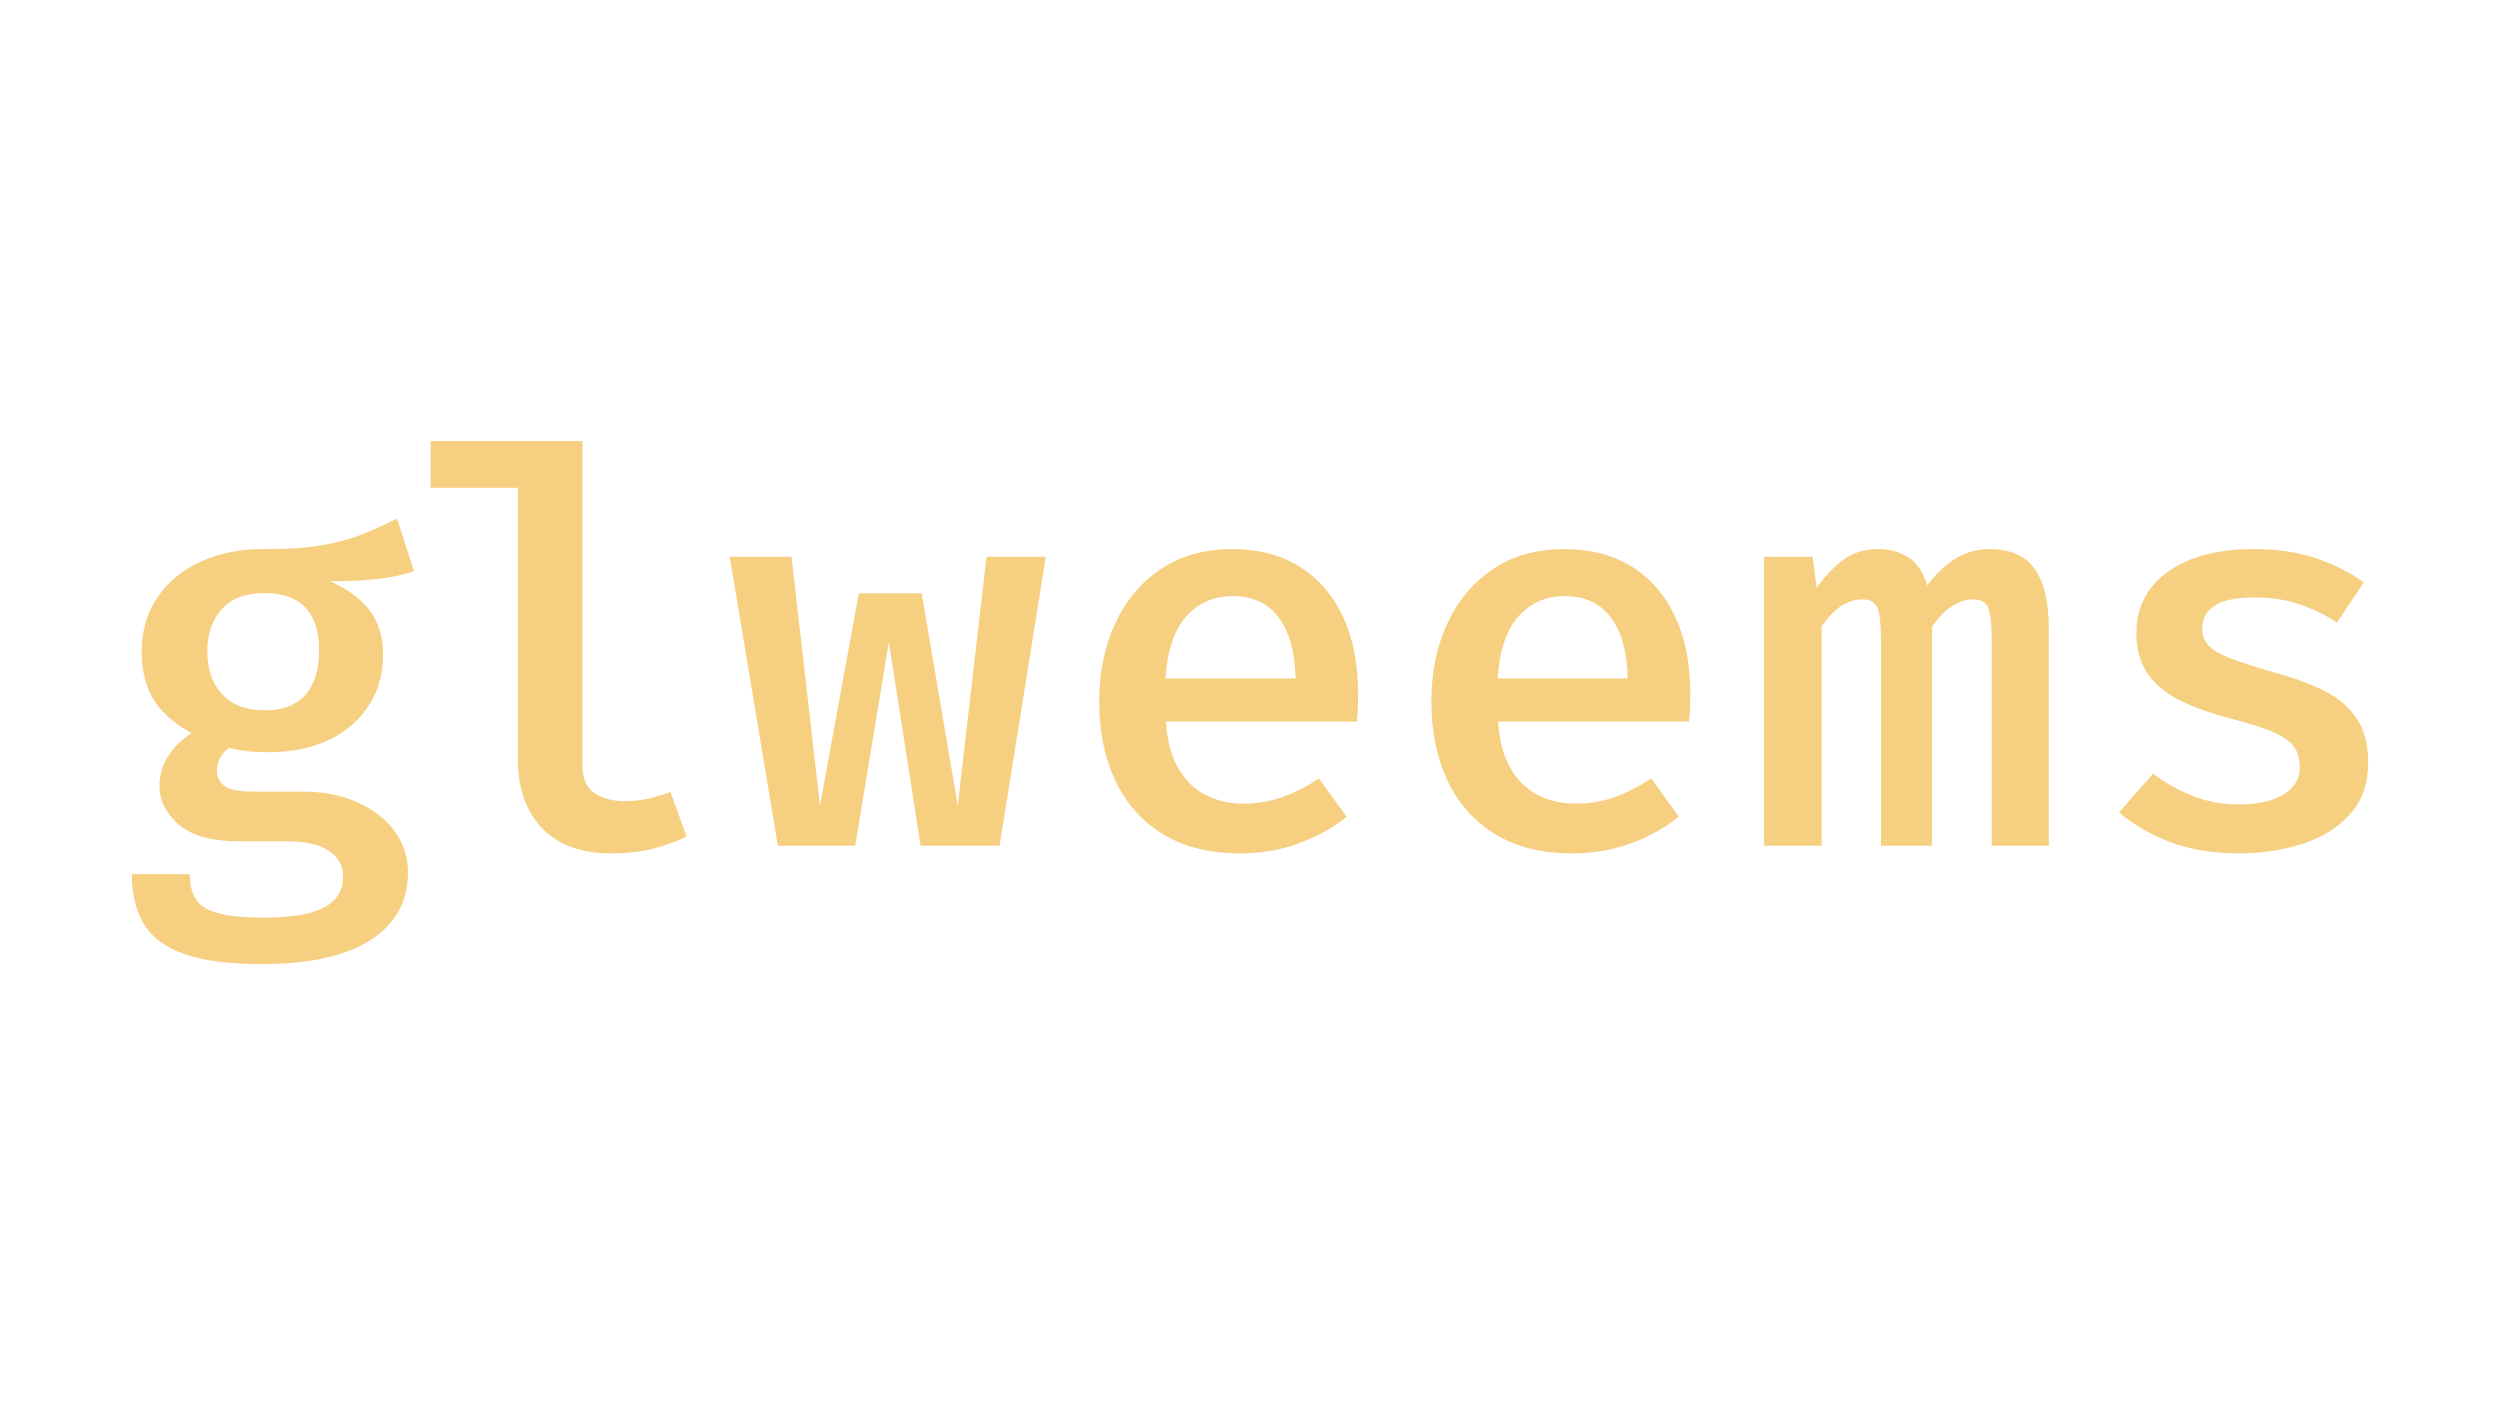 <?xml version="1.0" encoding="utf-8"?>
<!--Generator: Adobe Illustrator 23.0.6, SVG Export Plug-In . SVG Version: 6.00 Build 0)-->
<svg id="Layer_1"
  xmlns="http://www.w3.org/2000/svg" viewBox="0 0 1366 768">
  <style>
    .st0{fill:#f7cf81}
  </style>
  <path class="st0" d="M216.95 283.43l9.26 28.68c-6.18 2.09-13.02 3.54-20.54 4.33-7.52.8-15.96 1.19-25.32 1.19 9.56 4.19 16.78 9.51 21.66 15.99s7.32 14.49 7.32 24.05c0 10.26-2.54 19.42-7.62 27.49-5.08 8.07-12.3 14.39-21.66 18.97-9.36 4.58-20.57 6.87-33.61 6.87-4.48 0-8.37-.2-11.65-.6-3.29-.4-6.47-.99-9.56-1.79-1.99 1.29-3.61 3.06-4.86 5.3-1.25 2.24-1.87 4.61-1.87 7.1 0 3.19 1.27 5.9 3.81 8.14s7.69 3.36 15.46 3.36h27.34c11.35 0 21.38 1.94 30.1 5.83 8.71 3.88 15.51 9.14 20.39 15.76 4.88 6.62 7.32 14.16 7.32 22.63 0 15.83-6.82 28.13-20.47 36.9-13.65 8.76-33.36 13.15-59.16 13.15-18.43 0-32.79-1.89-43.1-5.68-10.31-3.78-17.58-9.31-21.81-16.58-4.23-7.27-6.35-16.23-6.35-26.89h31.67c0 5.48 1.04 9.96 3.14 13.44 2.09 3.49 6.05 6.07 11.88 7.77 5.83 1.69 14.17 2.54 25.02 2.54s19.47-.9 25.84-2.69c6.37-1.8 10.95-4.36 13.74-7.69 2.79-3.34 4.18-7.3 4.18-11.88 0-6.18-2.67-10.96-7.99-14.34-5.33-3.38-12.53-5.08-21.59-5.08h-26.89c-15.24 0-26.37-3.06-33.39-9.19s-10.53-13.22-10.53-21.29c0-5.48 1.52-10.71 4.56-15.69 3.04-4.98 7.4-9.31 13.07-13-9.56-5.08-16.51-11.2-20.84-18.37-4.33-7.17-6.5-15.83-6.5-25.99 0-11.25 2.81-21.09 8.44-29.51 5.63-8.41 13.47-14.96 23.53-19.64s21.56-7.02 34.51-7.02c12.65.1 23.2-.57 31.67-2.02 8.46-1.44 15.91-3.46 22.33-6.05 6.45-2.57 12.8-5.41 19.07-8.5zm-72.45 40.64c-10.26 0-18.03 2.94-23.31 8.81-5.28 5.88-7.92 13.55-7.92 23 0 9.76 2.71 17.58 8.14 23.45 5.43 5.88 13.22 8.81 23.38 8.81 9.66 0 17-2.81 22.03-8.44 5.03-5.63 7.54-13.72 7.54-24.28 0-10.46-2.52-18.3-7.54-23.53-5.02-5.21-12.46-7.82-22.32-7.82zM318.21 241v177.18c0 7.07 2.16 12.1 6.5 15.09 4.33 2.99 9.98 4.48 16.96 4.48 4.48 0 8.74-.47 12.77-1.42 4.03-.95 7.99-2.17 11.88-3.66l8.81 24.35c-4.78 2.49-10.61 4.65-17.48 6.5-6.87 1.84-14.79 2.76-23.75 2.76-16.34 0-28.91-4.6-37.72-13.82-8.82-9.21-13.22-21.79-13.22-37.73V266.55H235.3V241h82.91zM546.18 462.1H503l-17.33-111.3-18.37 111.3h-42.28l-26.29-157.91h33.76l15.54 135.95 21.22-115.93h34.36l19.72 115.93 15.69-135.95h32.42L546.18 462.1zM637.06 394.28c.69 10.56 2.99 19.12 6.87 25.7 3.88 6.58 8.89 11.41 15.02 14.49 6.12 3.09 12.92 4.63 20.39 4.63 7.67 0 14.81-1.2 21.44-3.59 6.62-2.39 13.27-5.77 19.94-10.16l15.09 20.92c-7.37 5.97-16.06 10.81-26.07 14.49-10.01 3.68-20.74 5.53-32.2 5.53-16.63 0-30.68-3.51-42.13-10.53-11.46-7.02-20.12-16.76-26-29.2-5.88-12.45-8.81-26.89-8.81-43.33 0-15.73 2.89-29.88 8.66-42.43s14.09-22.48 24.95-29.8c10.85-7.32 23.9-10.98 39.14-10.98 14.14 0 26.34 3.16 36.6 9.49 10.26 6.33 18.18 15.39 23.75 27.19 5.58 11.8 8.37 25.92 8.37 42.35 0 2.69-.05 5.38-.15 8.07-.1 2.69-.3 5.08-.6 7.17H637.06zm36.45-68.57c-10.16 0-18.55 3.63-25.17 10.91-6.62 7.27-10.48 18.62-11.58 34.06h71.11c-.3-14.34-3.36-25.42-9.19-33.24-5.82-7.82-14.21-11.73-25.17-11.73zM818.57 394.28c.69 10.56 2.99 19.12 6.87 25.7 3.88 6.58 8.89 11.41 15.02 14.49 6.12 3.09 12.92 4.63 20.39 4.63 7.67 0 14.81-1.2 21.44-3.59 6.62-2.39 13.27-5.77 19.94-10.16l15.09 20.92c-7.37 5.97-16.06 10.81-26.07 14.49-10.01 3.68-20.74 5.53-32.2 5.53-16.63 0-30.68-3.51-42.13-10.53-11.46-7.02-20.12-16.76-26-29.2-5.88-12.45-8.81-26.89-8.81-43.33 0-15.73 2.89-29.88 8.66-42.43s14.09-22.48 24.95-29.8c10.85-7.32 23.9-10.98 39.14-10.98 14.14 0 26.34 3.16 36.6 9.49 10.26 6.33 18.18 15.39 23.75 27.19 5.58 11.8 8.37 25.92 8.37 42.35 0 2.69-.05 5.38-.15 8.07-.1 2.69-.3 5.08-.6 7.17H818.57zm36.45-68.57c-10.16 0-18.55 3.63-25.17 10.91-6.62 7.27-10.48 18.62-11.58 34.06h71.11c-.3-14.34-3.36-25.42-9.19-33.24-5.82-7.82-14.21-11.73-25.17-11.73zM1087.81 300.01c6.17 0 11.65 1.32 16.43 3.96 4.78 2.64 8.51 7.22 11.2 13.74 2.69 6.52 4.04 15.57 4.04 27.12V462.1h-31.22V349.46c0-7.87-.58-13.5-1.72-16.88-1.15-3.38-3.96-5.08-8.45-5.08-3.68 0-7.37 1.12-11.05 3.36-3.68 2.24-7.46 6.05-11.35 11.43V462.1h-27.94V349.46c0-7.87-.58-13.5-1.72-16.88-1.15-3.38-3.96-5.08-8.44-5.08-3.79 0-7.49 1.12-11.13 3.36-3.64 2.24-7.35 6.05-11.13 11.43V462.1h-31.52V304.19h26.59l2.24 16.88c4.58-6.37 9.49-11.48 14.72-15.31s11.58-5.75 19.05-5.75c5.98 0 11.35 1.47 16.14 4.4 4.78 2.94 8.26 8.09 10.45 15.46 4.48-5.97 9.51-10.78 15.09-14.41 5.57-3.63 12.14-5.45 19.72-5.45zM1223.45 439.54c10.16 0 18.23-1.79 24.2-5.38 5.98-3.58 8.97-8.56 8.97-14.94 0-4.08-.9-7.59-2.69-10.53-1.79-2.94-5.38-5.65-10.75-8.14-5.38-2.49-13.5-5.13-24.35-7.92-10.36-2.69-19.39-5.9-27.11-9.63-7.72-3.74-13.72-8.59-18-14.57-4.28-5.97-6.42-13.54-6.42-22.71 0-9.16 2.56-17.18 7.69-24.05 5.13-6.87 12.47-12.2 22.04-15.98 9.56-3.78 20.96-5.68 34.21-5.68 13.35 0 24.97 1.74 34.88 5.23 9.91 3.49 18.4 7.82 25.47 13l-14.64 21.96c-6.18-4.08-12.95-7.39-20.32-9.94-7.37-2.54-15.59-3.81-24.65-3.81-10.16 0-17.48 1.52-21.96 4.55-4.48 3.04-6.72 7.1-6.72 12.18 0 3.79 1.12 6.92 3.36 9.41 2.24 2.49 6.25 4.85 12.02 7.1 5.78 2.24 13.89 4.85 24.35 7.84 10.26 2.79 19.2 6.07 26.82 9.86 7.62 3.79 13.54 8.79 17.77 15.01 4.23 6.22 6.35 14.37 6.35 24.42 0 11.36-3.29 20.69-9.86 28.01-6.58 7.32-15.22 12.73-25.92 16.21-10.71 3.49-22.24 5.23-34.58 5.23-14.74 0-27.52-2.12-38.32-6.35-10.81-4.23-19.95-9.58-27.42-16.06l18.67-21.21c6.18 4.88 13.22 8.91 21.14 12.1 7.92 3.2 16.5 4.79 25.77 4.79z"/>
</svg>

